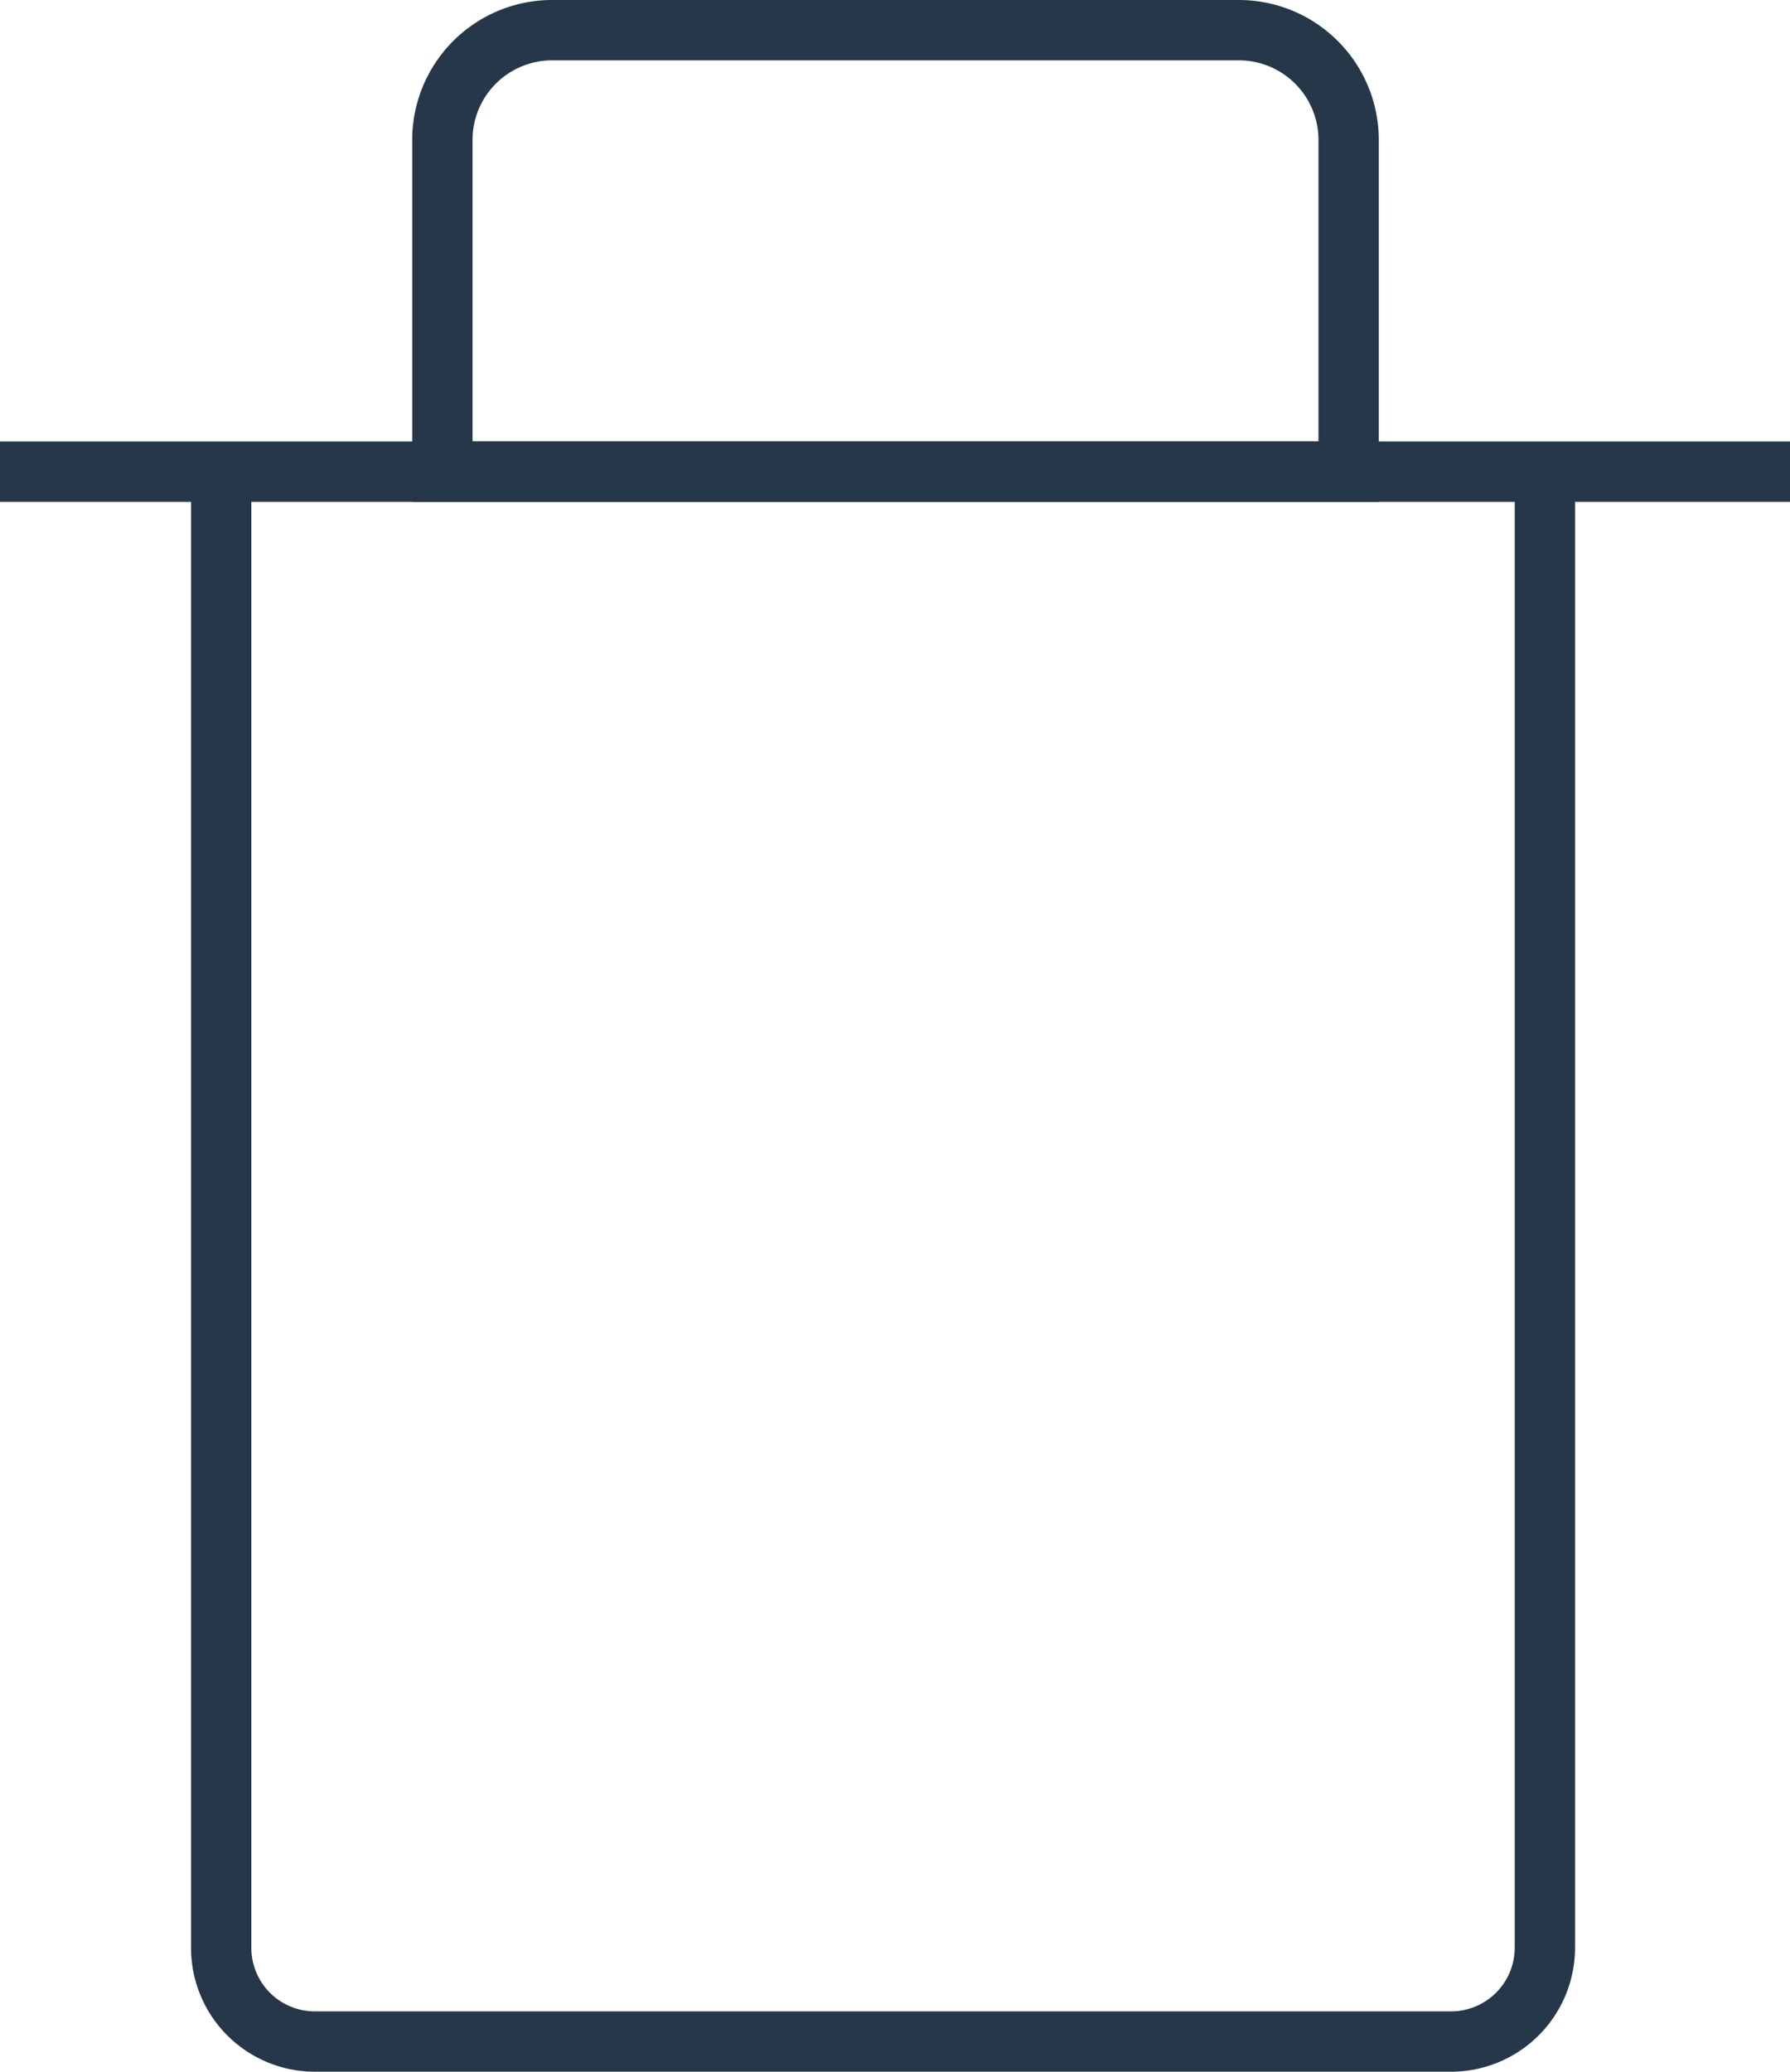 <svg xmlns="http://www.w3.org/2000/svg" viewBox="0 0 89.02 103"><defs><style>.cls-1{fill:none;stroke:#263749;stroke-miterlimit:10;stroke-width:3px;}</style></defs><title>delete1</title><g id="Layer_2" data-name="Layer 2"><g id="Layer_1-2" data-name="Layer 1"><line class="cls-1" y1="23.45" x2="89.02" y2="23.45"/><path class="cls-1" d="M76.83,24.67V96.83a4.67,4.67,0,0,1-4.67,4.67H15.64A4.66,4.66,0,0,1,11,96.83V24.67"/><path class="cls-1" d="M27.41,1.5H61.61A5.46,5.46,0,0,1,67.07,7V23.45a0,0,0,0,1,0,0H22a0,0,0,0,1,0,0V7A5.46,5.46,0,0,1,27.41,1.5Z"/></g></g></svg>